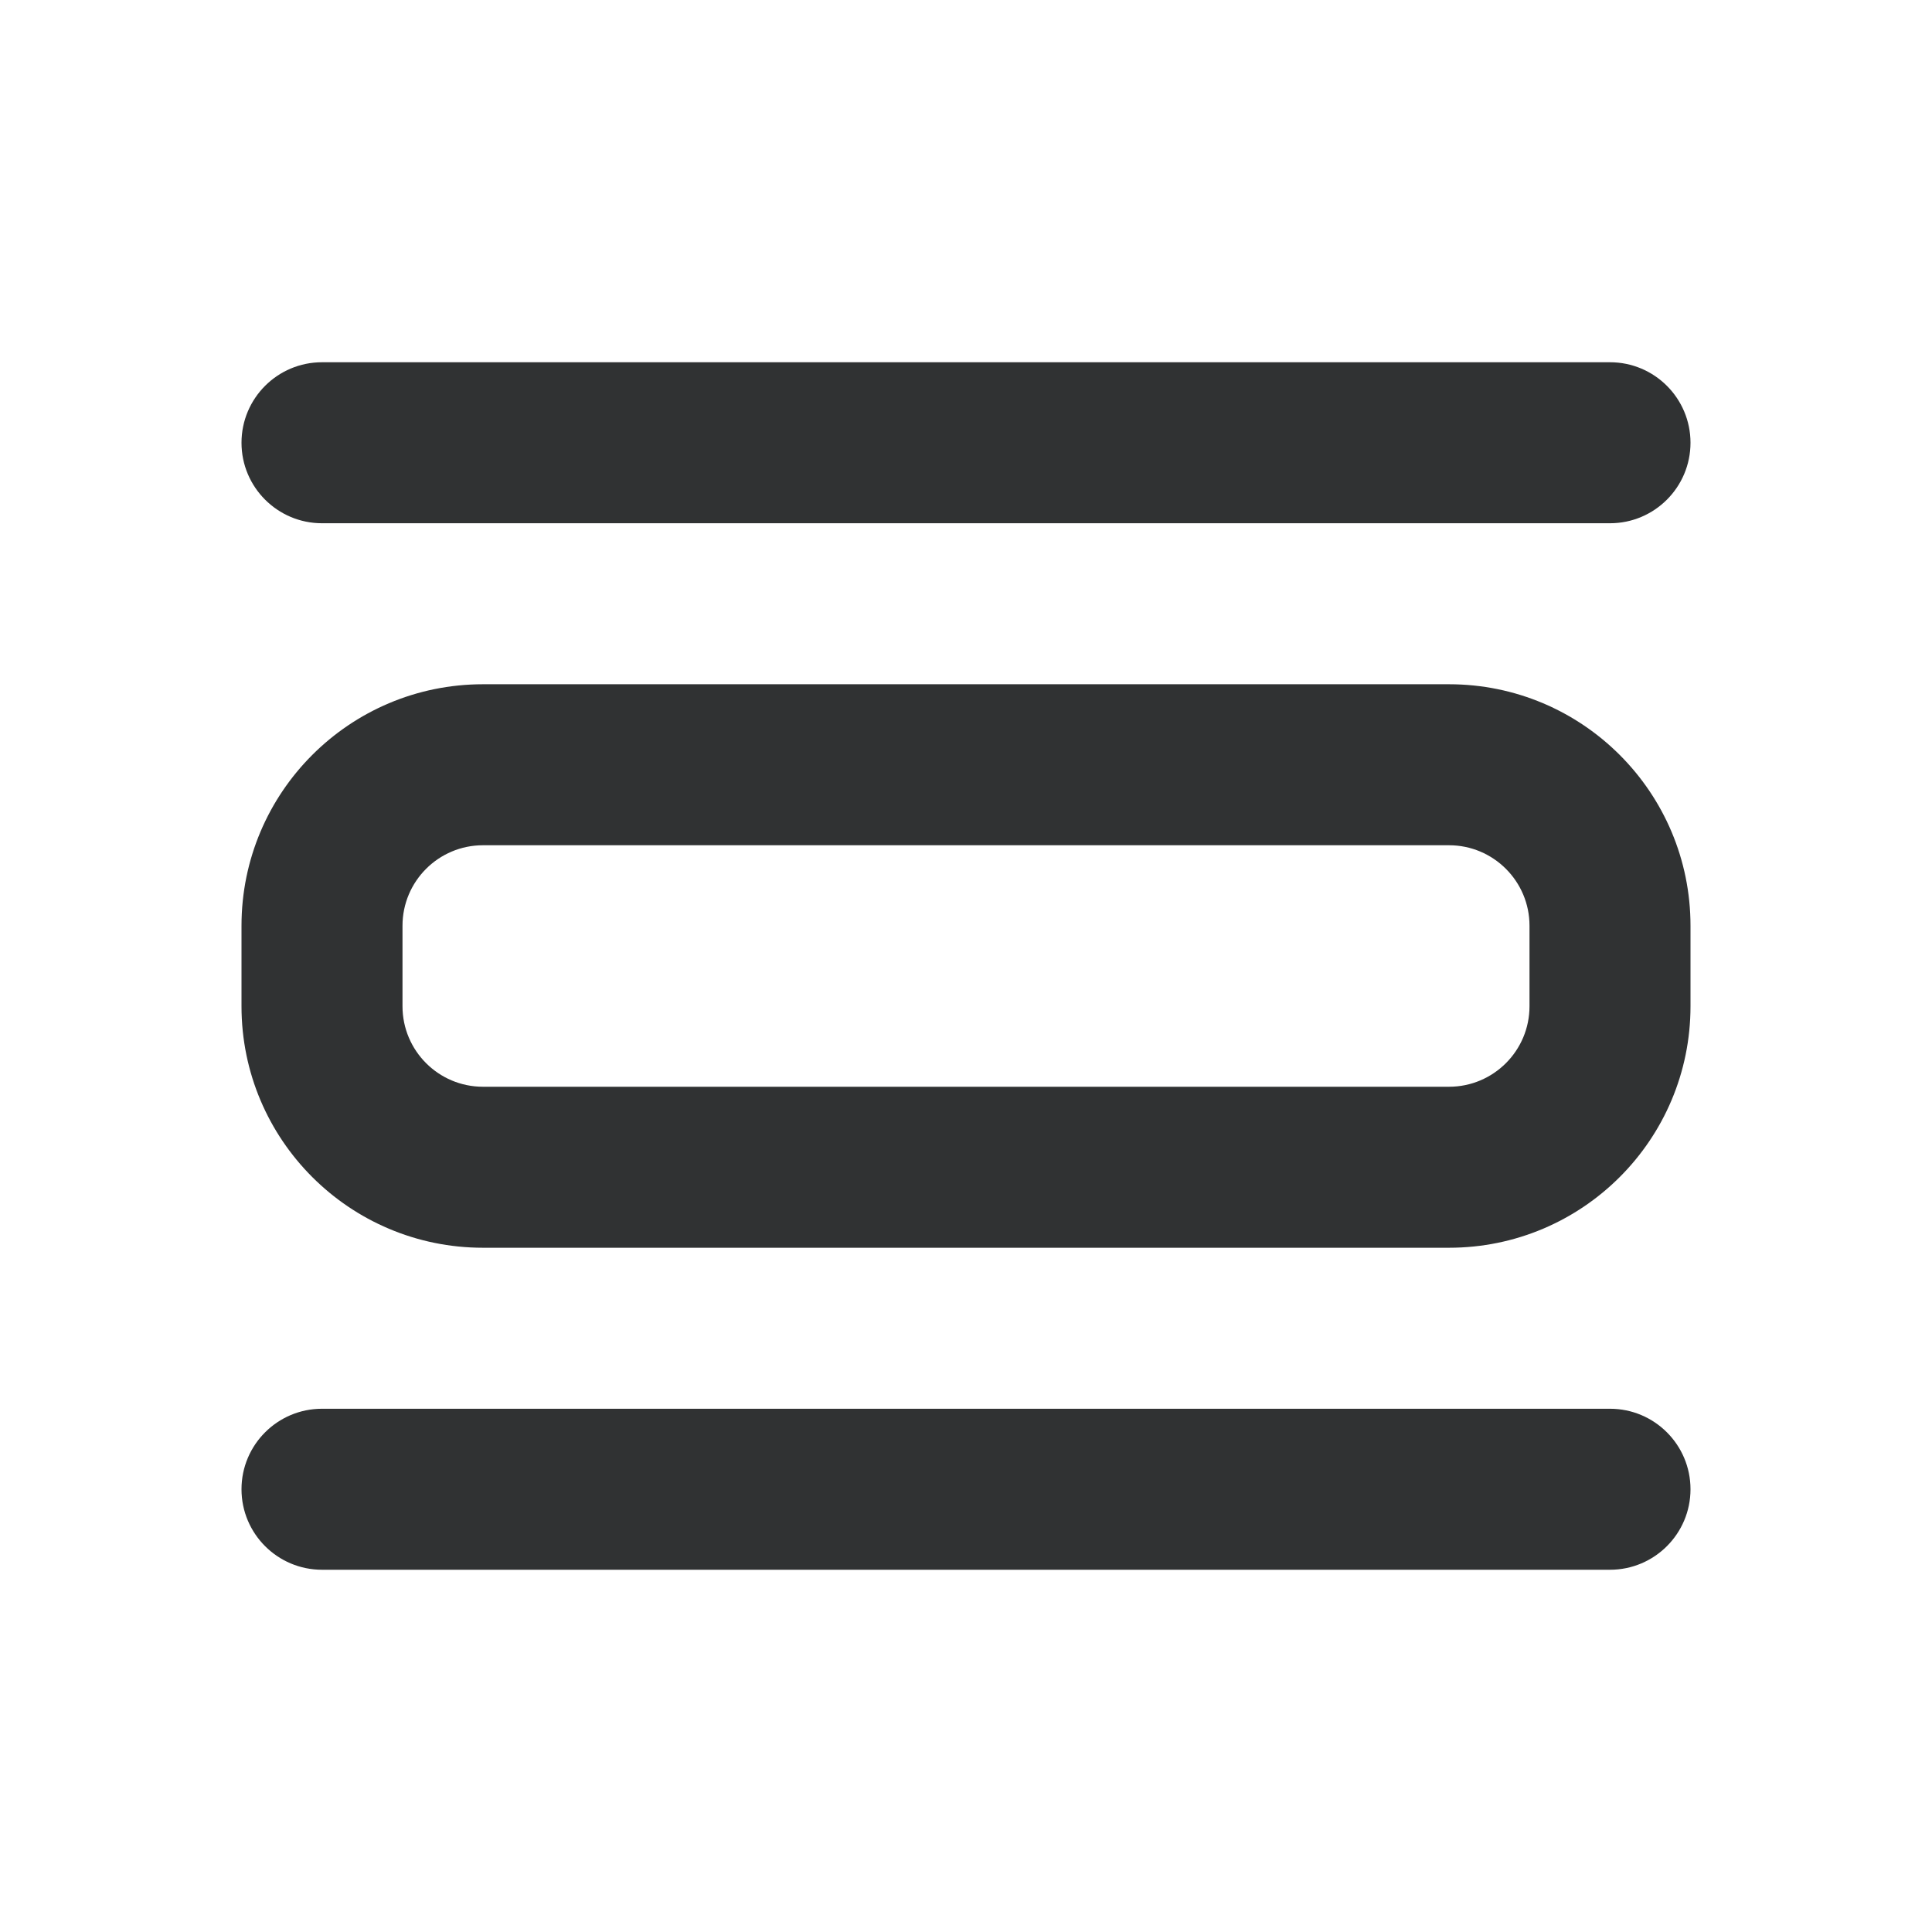 <svg width="24" height="24" viewBox="0 0 24 24" fill="none" xmlns="http://www.w3.org/2000/svg">
    <path
        d="M4 4.5C3.448 4.5 3 4.948 3 5.5C3 6.052 3.448 6.5 4 6.5H20C20.552 6.5 21 6.052 21 5.5C21 4.948 20.552 4.5 20 4.5H4Z"
        fill="#303233" />
    <path fill-rule="evenodd" clip-rule="evenodd"
        d="M6 8.5C4.343 8.5 3 9.843 3 11.5V12.5C3 14.157 4.343 15.5 6 15.5H18C19.657 15.5 21 14.157 21 12.5V11.5C21 9.843 19.657 8.5 18 8.5H6ZM5 11.5C5 10.948 5.448 10.5 6 10.5H18C18.552 10.5 19 10.948 19 11.5V12.5C19 13.052 18.552 13.5 18 13.5H6C5.448 13.5 5 13.052 5 12.5V11.5Z"
        fill="#303233" />
    <path
        d="M3 18.5C3 17.948 3.448 17.5 4 17.5H20C20.552 17.5 21 17.948 21 18.5C21 19.052 20.552 19.5 20 19.5H4C3.448 19.5 3 19.052 3 18.5Z"
        fill="#303233" />
</svg>
